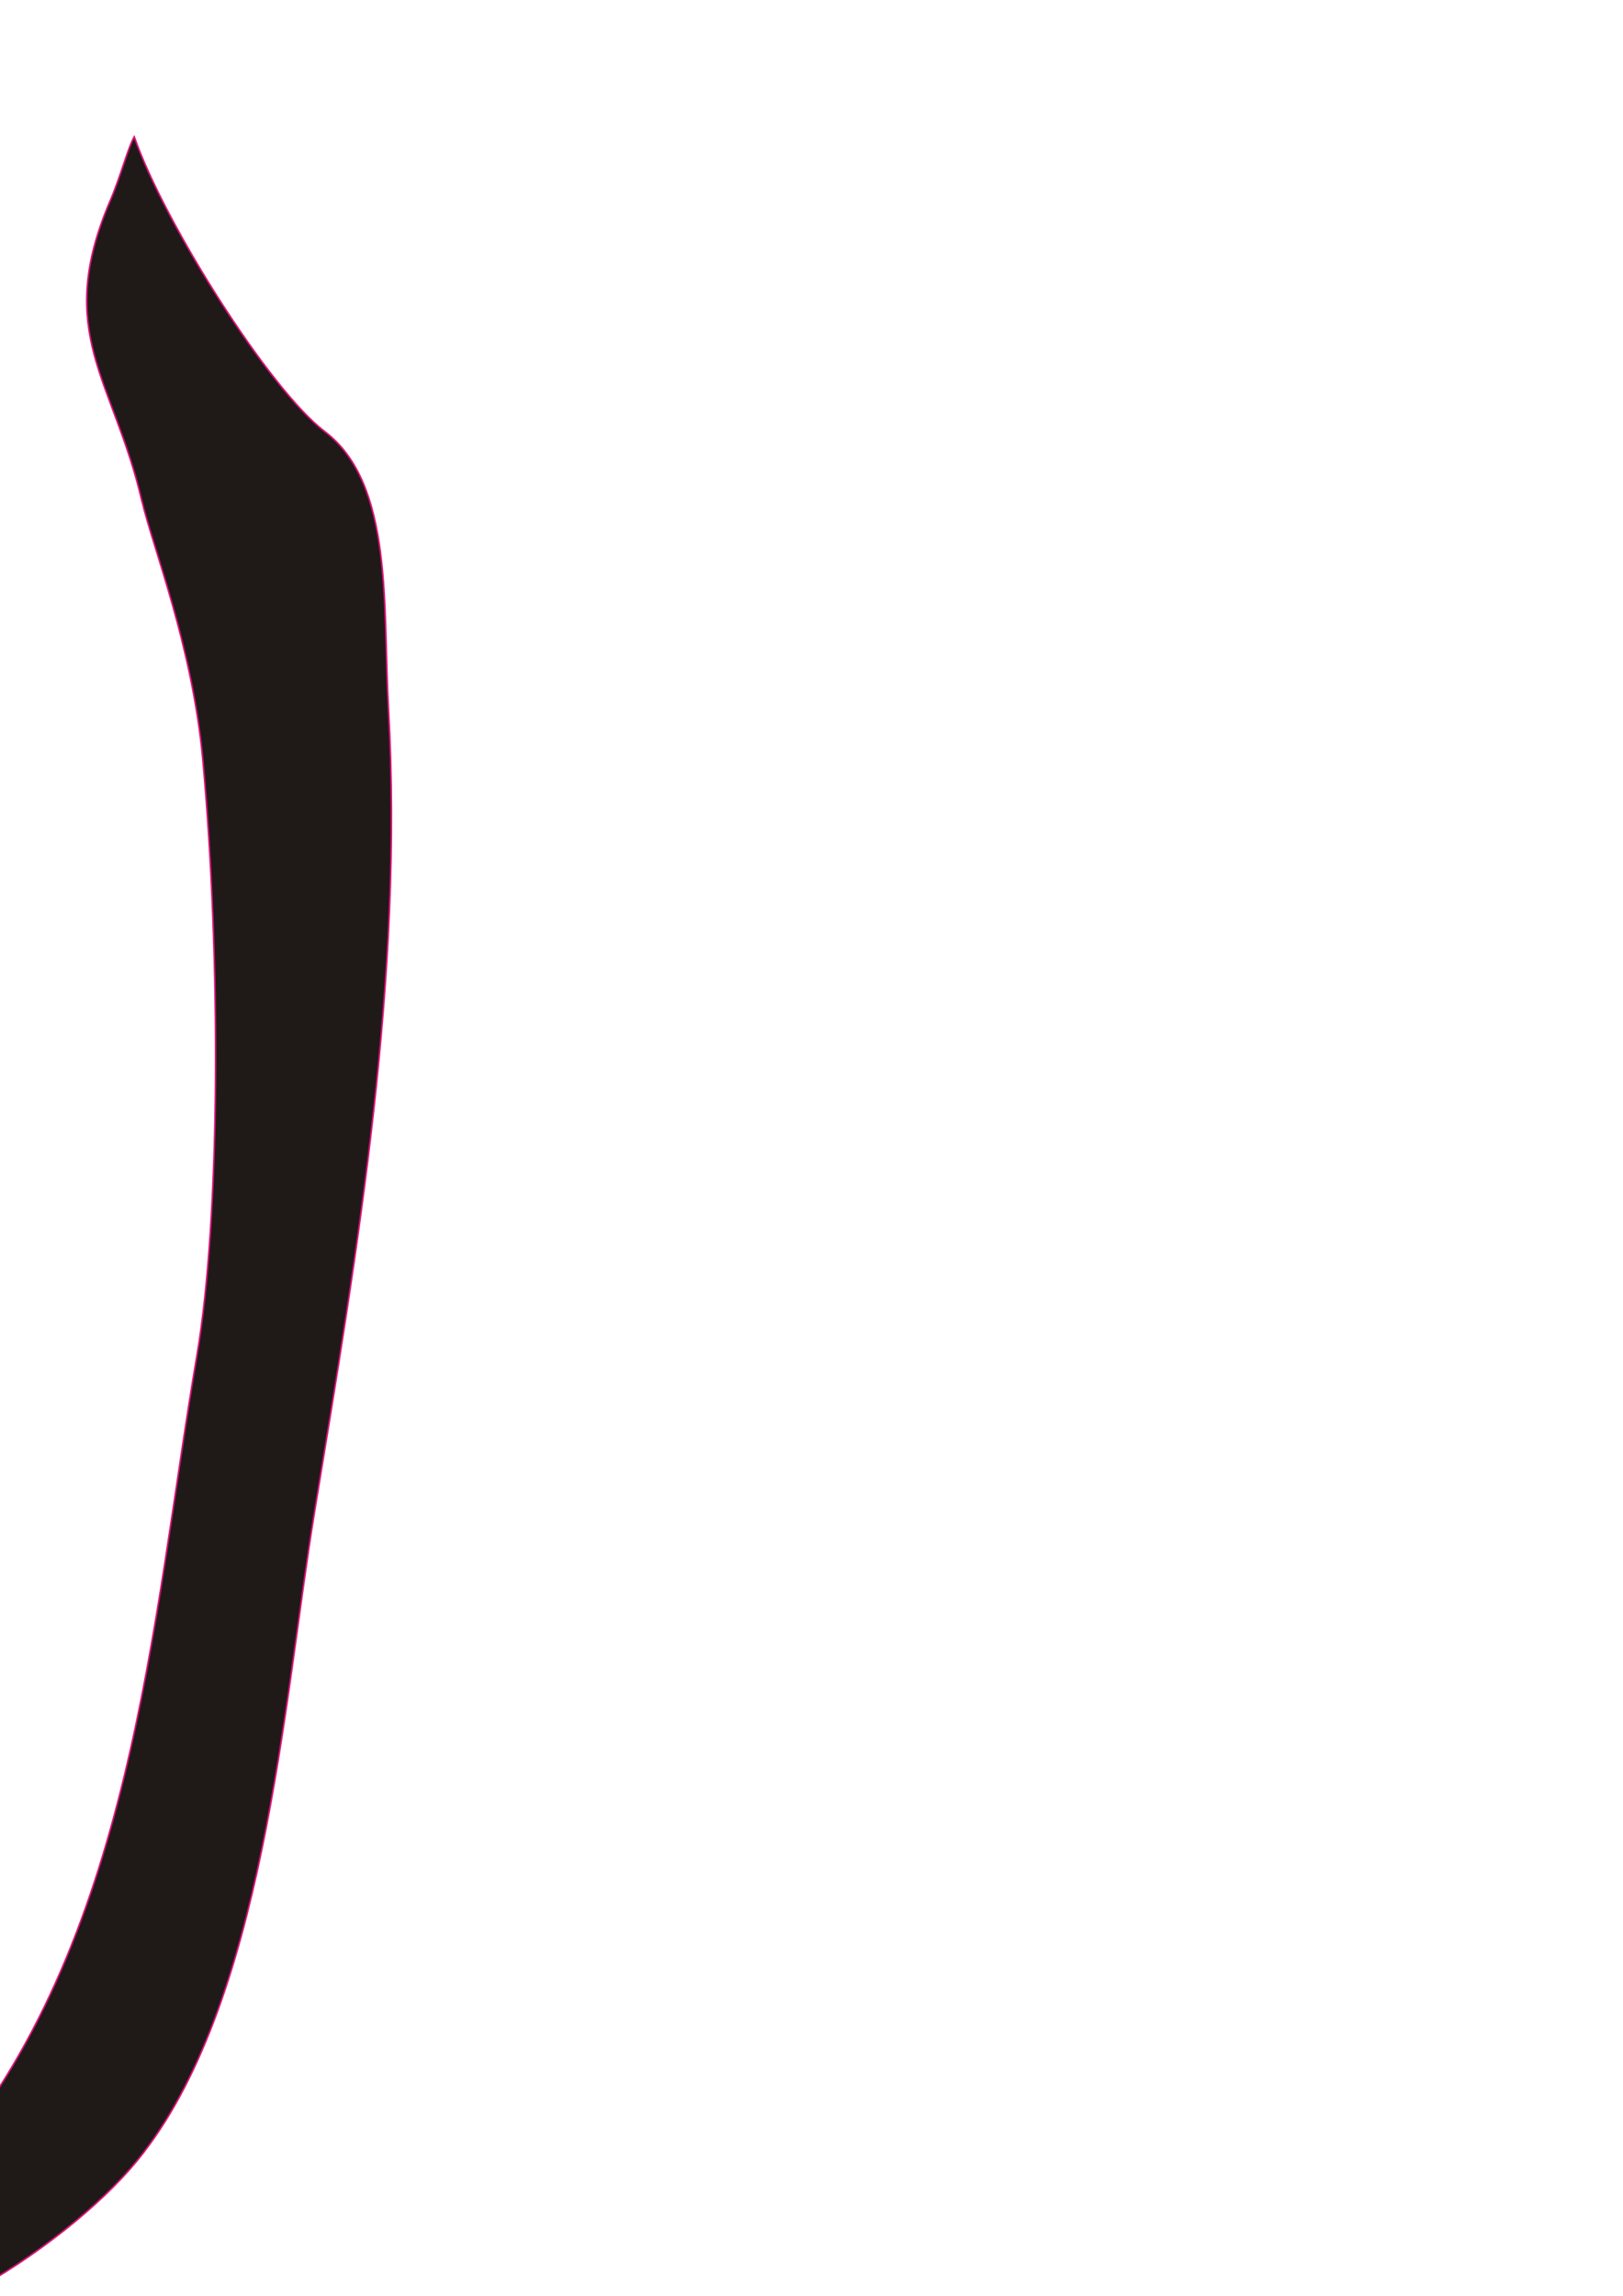 <?xml version="1.0" ?><!DOCTYPE svg  PUBLIC '-//W3C//DTD SVG 1.1//EN'  'http://www.w3.org/Graphics/SVG/1.1/DTD/svg11.dtd'><!-- Creator: CorelDRAW --><svg height="28.982cm" style="shape-rendering:geometricPrecision; text-rendering:geometricPrecision; image-rendering:optimizeQuality; fill-rule:evenodd; clip-rule:evenodd" viewBox="0 0 20.492 28.982" width="20.492cm" xml:space="preserve" xmlns="http://www.w3.org/2000/svg" xmlns:xlink="http://www.w3.org/1999/xlink">
 <defs>
  <style type="text/css">
   <![CDATA[
    .str1 {stroke:#0093DD;stroke-width:0.02}
    .str0 {stroke:#DD137B;stroke-width:0.02}
    .fil0 {fill:#1F1A17}
   ]]>
  </style>
 </defs>
 <g id="图层_x0020_1">
  
  
  
  
  
  
 <path class="fil0 str0" d="M1.792 6.324c0.131,0.57 0.637,1.825 0.769,3.271 0.226,2.475 0.226,5.754 -0.076,7.524 -0.573,3.353 -0.794,7.394 -3.244,10.242 -0.954,1.108 -2.206,2.133 -2.147,2.151 1.363,0.408 3.722,-1.119 4.635,-2.233 1.613,-1.968 1.852,-5.819 2.241,-8.183 0.551,-3.344 1.127,-6.76 0.935,-10.148 -0.073,-1.282 0.068,-2.838 -0.804,-3.5 -0.7,-0.532 -2.026,-2.632 -2.406,-3.721 -0.082,0.141 -0.163,0.477 -0.307,0.814 -0.711,1.667 0.05,2.251 0.403,3.784z"/></g>
</svg>
